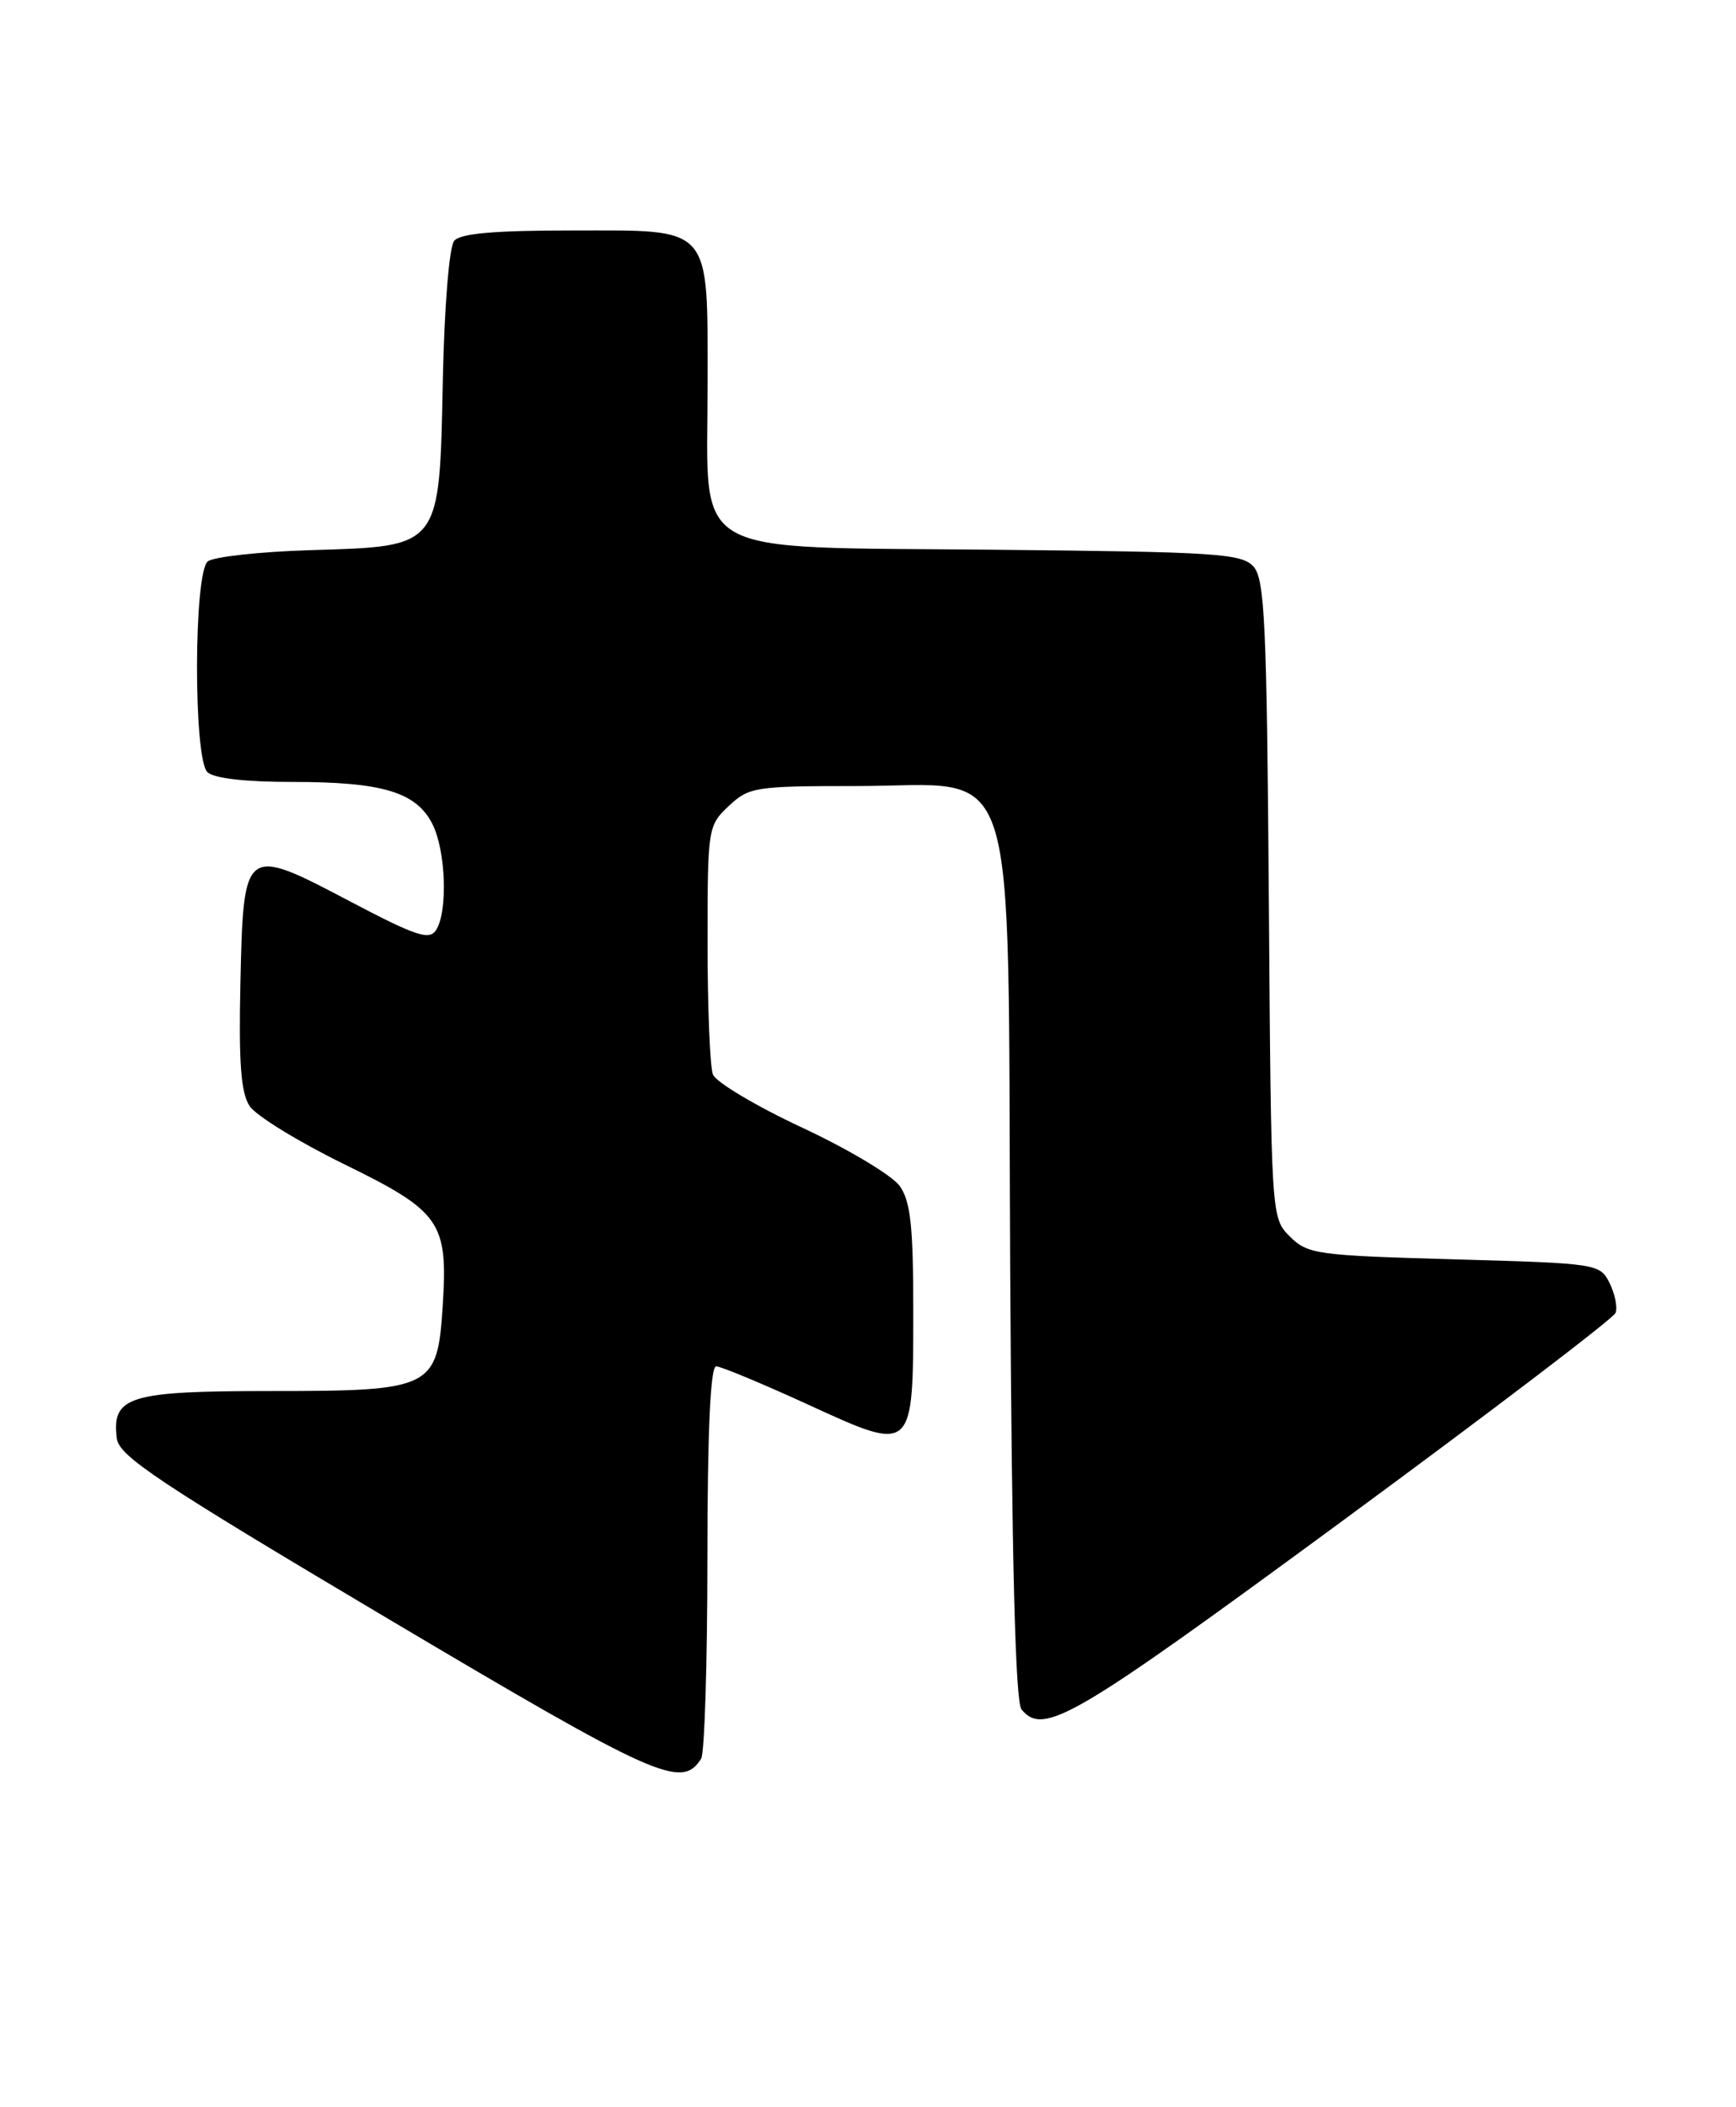 <?xml version="1.0" encoding="UTF-8" standalone="no"?>
<!DOCTYPE svg PUBLIC "-//W3C//DTD SVG 1.1//EN" "http://www.w3.org/Graphics/SVG/1.1/DTD/svg11.dtd" >
<svg xmlns="http://www.w3.org/2000/svg" xmlns:xlink="http://www.w3.org/1999/xlink" version="1.1" viewBox="0 0 211 256">
 <g >
 <path fill="currentColor"
d=" M 85.22 213.67 C 85.63 213.03 85.98 202.04 85.98 189.25 C 85.99 173.85 86.35 166.00 87.04 166.00 C 87.61 166.00 92.63 168.09 98.20 170.64 C 111.09 176.55 111.00 176.64 111.00 159.03 C 111.00 149.00 110.67 145.97 109.37 144.11 C 108.47 142.83 103.14 139.63 97.52 137.01 C 91.90 134.39 87.01 131.47 86.65 130.54 C 86.29 129.60 86.00 122.43 86.00 114.59 C 86.00 100.58 86.04 100.31 88.58 97.92 C 91.03 95.62 91.78 95.50 104.05 95.50 C 124.22 95.50 122.44 89.96 122.78 153.71 C 122.98 189.80 123.41 206.79 124.16 207.69 C 126.85 210.93 130.37 208.87 163.04 184.87 C 181.11 171.59 196.10 160.18 196.36 159.51 C 196.62 158.84 196.29 157.21 195.64 155.89 C 194.46 153.53 194.19 153.49 176.75 153.00 C 160.00 152.53 158.93 152.38 156.77 150.22 C 154.50 147.95 154.50 147.95 154.22 109.26 C 153.97 75.65 153.72 70.35 152.35 68.83 C 150.92 67.25 147.84 67.05 120.96 66.79 C 83.15 66.42 86.00 68.03 86.00 47.05 C 86.00 27.15 86.73 28.00 69.57 28.00 C 60.05 28.00 55.95 28.36 55.20 29.26 C 54.60 29.99 54.01 37.25 53.82 46.24 C 53.40 66.69 53.66 66.36 37.72 66.84 C 31.55 67.03 25.94 67.65 25.25 68.21 C 23.54 69.62 23.50 92.10 25.20 93.80 C 25.96 94.56 29.77 95.00 35.55 95.00 C 46.45 95.00 50.55 96.22 52.53 100.06 C 54.19 103.27 54.46 110.74 53.00 113.00 C 52.18 114.27 50.56 113.73 42.52 109.50 C 29.65 102.73 29.59 102.77 29.22 119.49 C 29.01 129.15 29.28 132.77 30.34 134.38 C 31.11 135.55 36.28 138.72 41.83 141.44 C 53.57 147.19 54.46 148.46 53.81 158.62 C 53.17 168.70 52.56 169.00 32.96 169.00 C 15.65 169.00 13.57 169.64 14.20 174.76 C 14.46 176.91 19.27 180.11 47.00 196.57 C 79.86 216.07 82.85 217.41 85.22 213.67 Z "/>
</g>
</svg>